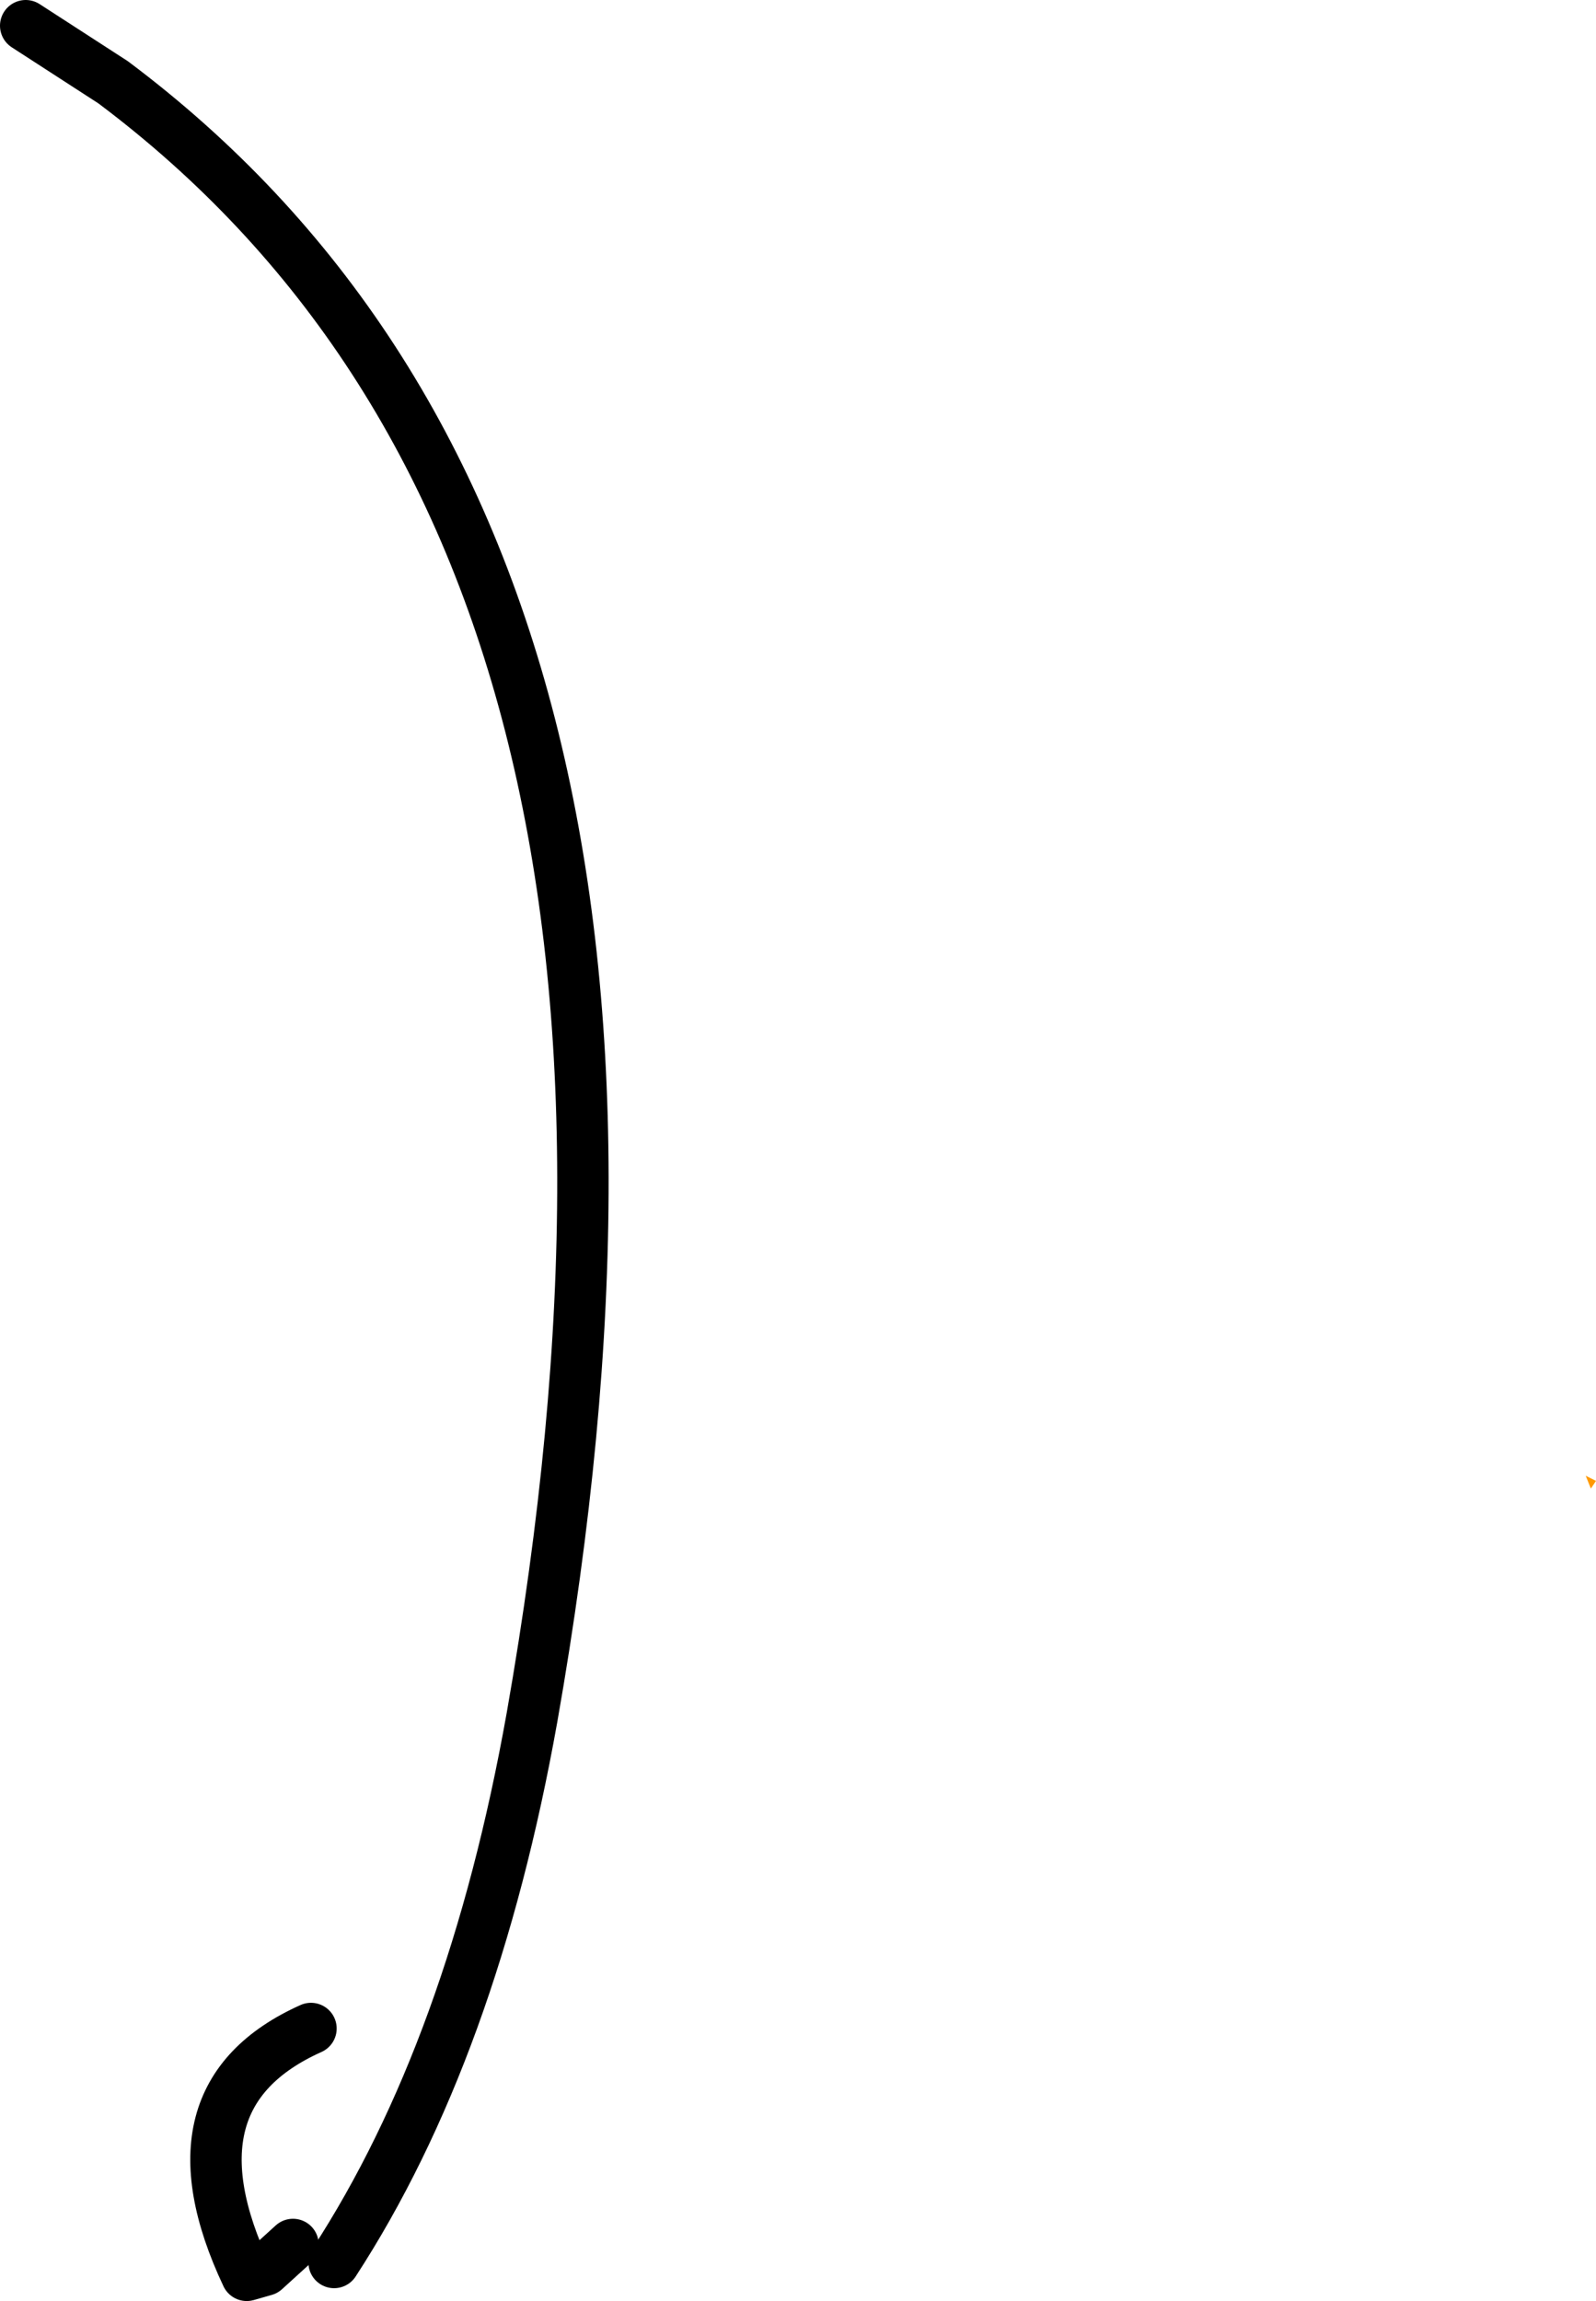 <?xml version="1.0" encoding="UTF-8" standalone="no"?>
<svg xmlns:ffdec="https://www.free-decompiler.com/flash" xmlns:xlink="http://www.w3.org/1999/xlink" ffdec:objectType="shape" height="44.75px" width="31.05px" xmlns="http://www.w3.org/2000/svg">
  <g transform="matrix(1.0, 0.0, 0.0, 1.0, 60.15, 15.6)">
    <path d="M-29.3 13.1 L-29.1 13.2 -29.2 13.35 -29.3 13.1" fill="#ff9900" fill-rule="evenodd" stroke="none"/>
    <path d="M-53.65 28.4 Q-50.95 24.25 -49.8 17.8 -45.8 -4.9 -57.95 -14.0 L-59.65 -15.1" fill="none" stroke="#000000" stroke-linecap="round" stroke-linejoin="round" stroke-width="1.0"/>
    <path d="M-54.45 28.05 L-55.0 28.55 -55.35 28.65 Q-57.0 25.15 -54.1 23.85" fill="none" stroke="#000000" stroke-linecap="round" stroke-linejoin="round" stroke-width="1.0"/>
  </g>
</svg>
